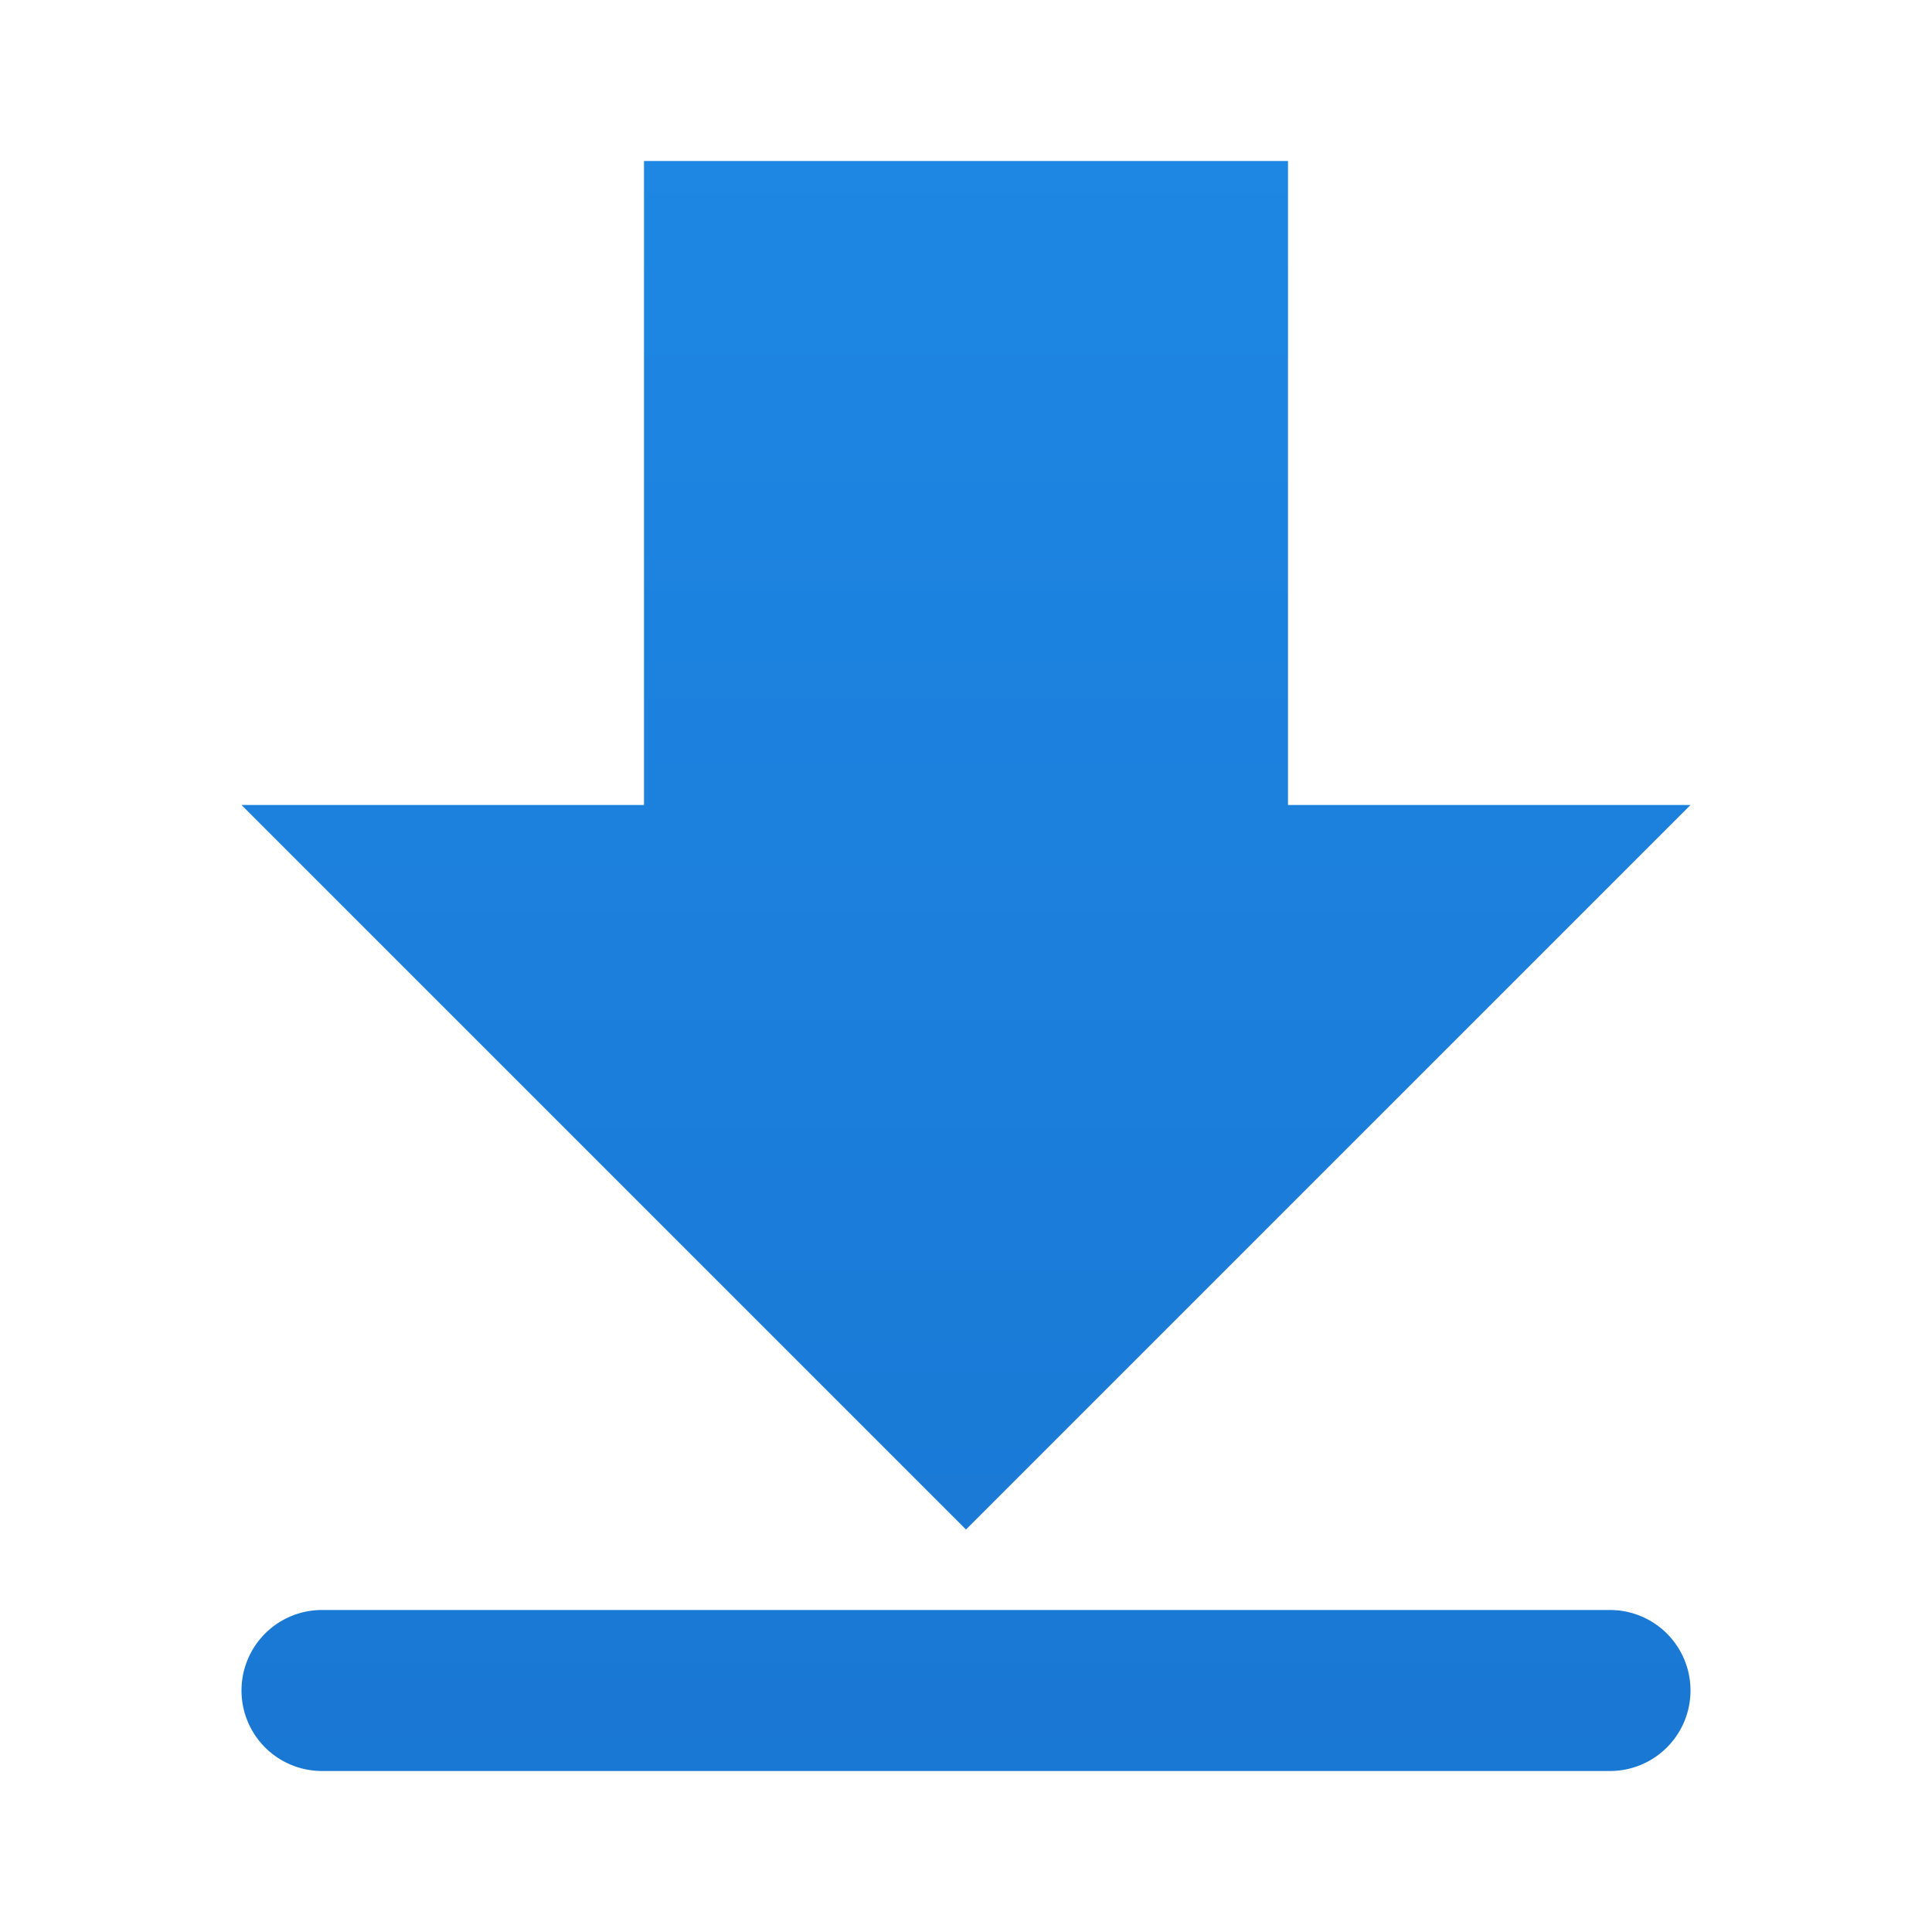 <svg xmlns="http://www.w3.org/2000/svg" viewBox="0 0 24 24">
  <defs>
    <linearGradient id="symbol" x1="0" y1="0" x2="0" y2="24" gradientUnits="userSpaceOnUse">
      <stop offset="0%" style="stop-color:#1E88E5"/> <!-- Blue 600 -->
      <stop offset="100%" style="stop-color:#1976D2"/> <!-- Blue 700 -->
    </linearGradient>
  </defs>
  <path style="fill:url(#symbol)"
        d="M 8,2 h 8 v 8 h 5 l -9,9 -9,-9 h 5
           M 4,20 a 1,1 0 0 0 0,2 h 16 a 1,1 0 0 0 0,-2"/>
</svg>
